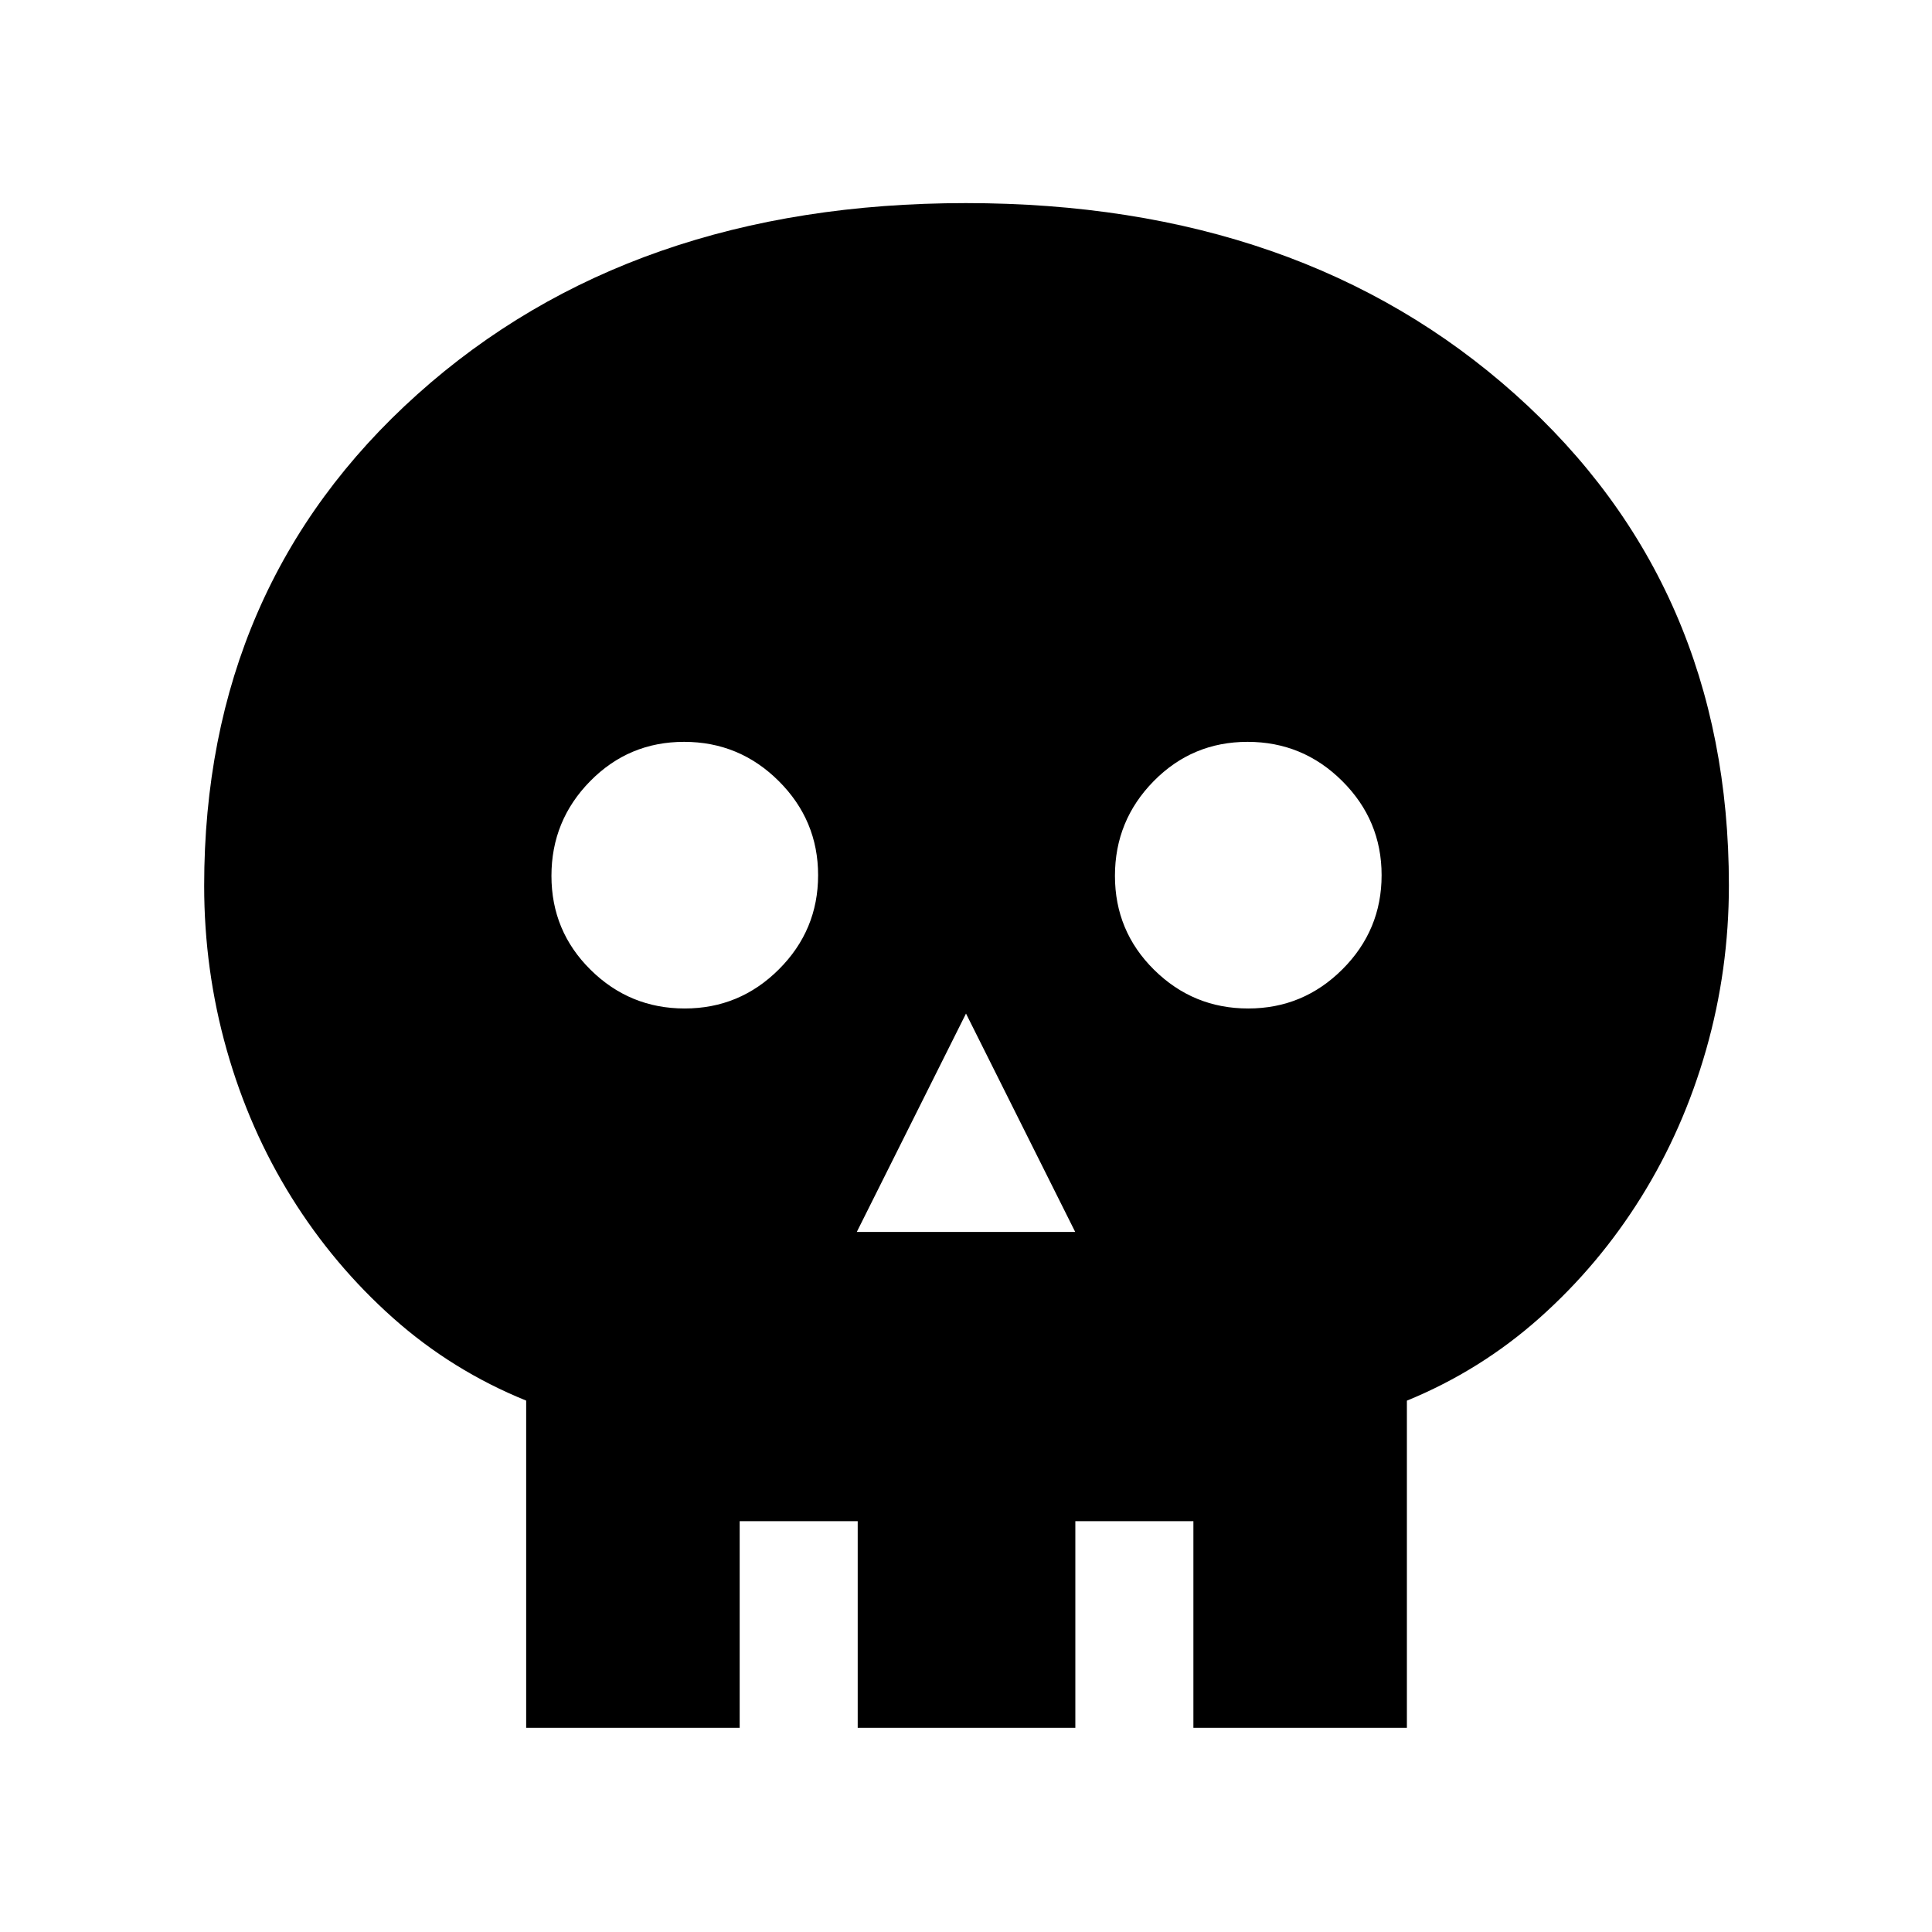 <svg xmlns="http://www.w3.org/2000/svg" height="40" viewBox="0 -960 960 960" width="40"><path d="M425.74-347.86h108.52L480-456.37l-54.26 108.51Zm-85.51-111.03q27.32 0 46.8-19.45 19.48-19.45 19.48-46.77 0-27.31-19.56-46.79t-47.03-19.48q-27.47 0-46.69 19.56t-19.22 47.03q0 27.47 19.46 46.69 19.45 19.21 46.76 19.21Zm280 0q27.32 0 46.8-19.45 19.48-19.45 19.48-46.77 0-27.31-19.56-46.79t-47.03-19.48q-27.47 0-46.69 19.56t-19.22 47.03q0 27.47 19.46 46.69 19.45 19.21 46.76 19.21ZM261.45-101.45v-162.6q-36.81-14.93-66.18-41.08-29.37-26.15-50.4-59.88-21.02-33.74-32.22-73.32-11.2-39.58-11.2-81.56 0-149.18 105.95-244.18 105.94-95.01 272.54-95.01 166.6 0 272.87 94.95 106.27 94.94 106.27 244.03 0 42-11.3 81.63-11.29 39.62-32.32 73.37-21.03 33.75-50.4 59.91-29.37 26.16-65.98 41.17v162.57H592.99v-102.69h-58.66v102.69H426.19v-102.69h-58.65v102.69H261.45Z"/></svg>